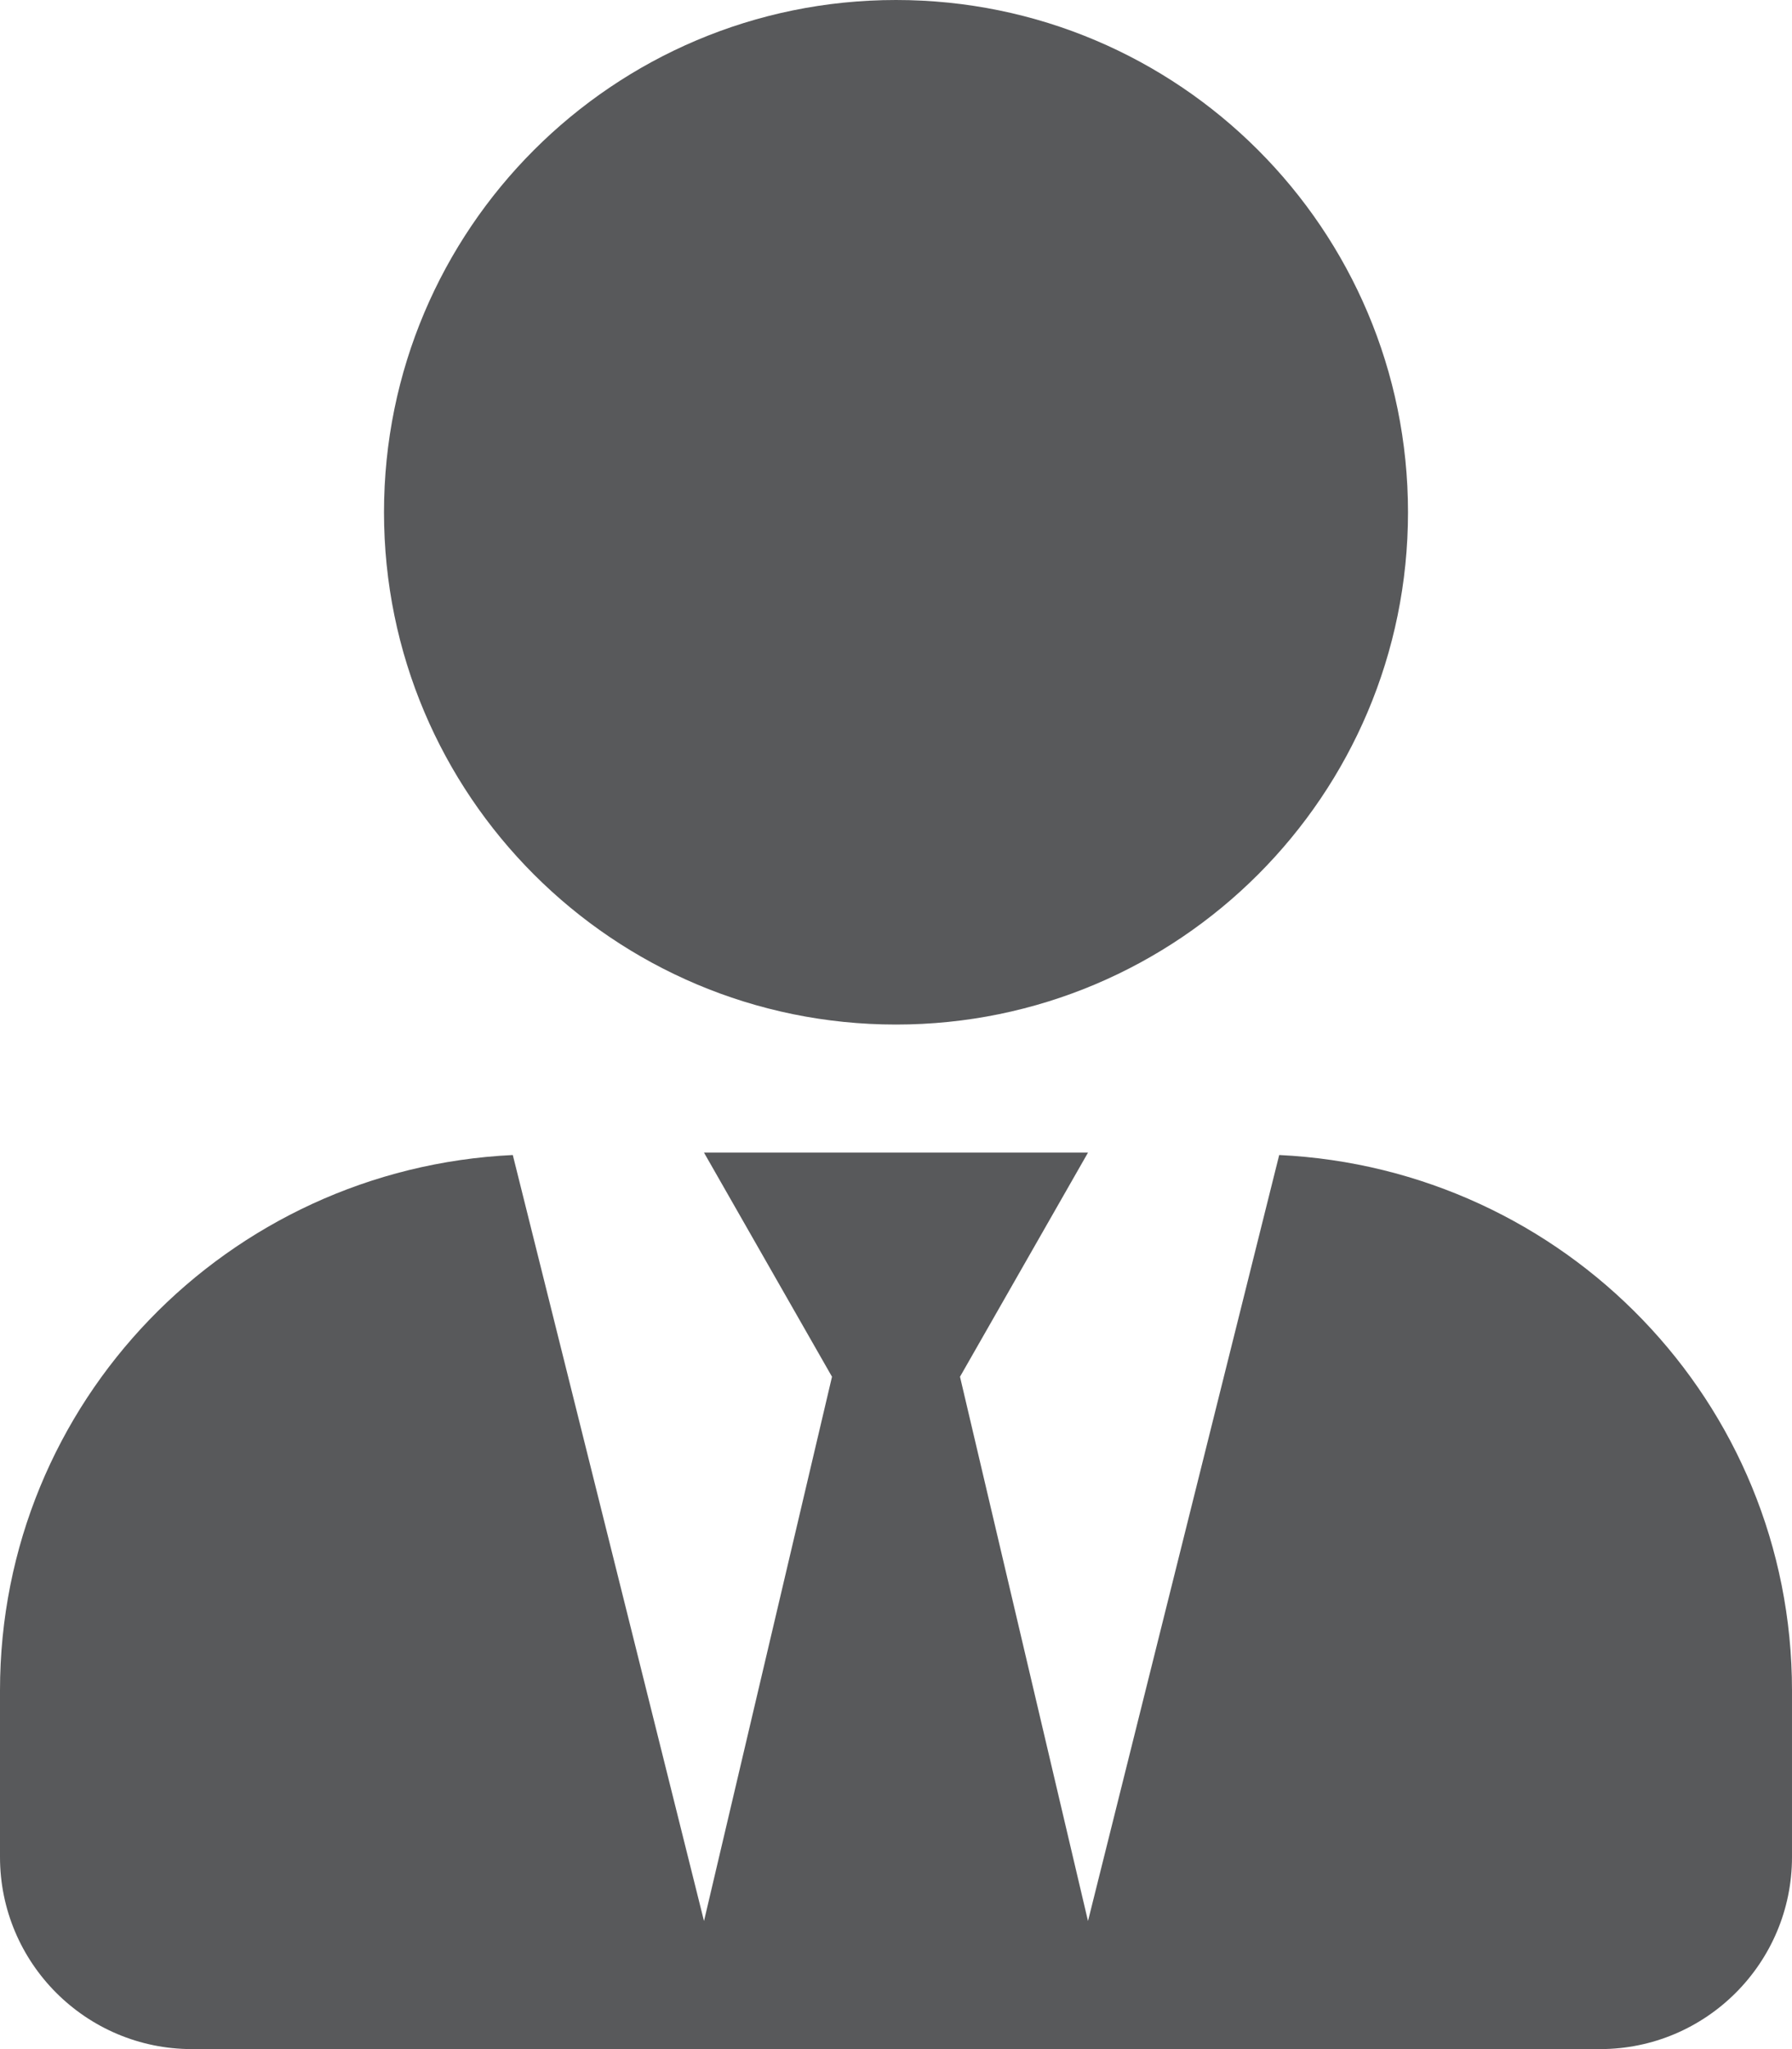 <svg xmlns="http://www.w3.org/2000/svg" aria-hidden="true" class="text-lg mr-1 svg-inline--fa fa-user-tie fa-w-14" data-icon="user-tie" data-prefix="fas" viewBox="0 0 448 512"><path fill="rgb(88, 89, 91)" d="M224 256c70.7 0 128-57.3 128-128S294.7 0 224 0 96 57.3 96 128s57.3 128 128 128zm95.8 32.6L272 480l-32-136 32-56h-96l32 56-32 136-47.8-191.4C56.9 292 0 350.3 0 422.4V464c0 26.5 21.5 48 48 48h352c26.5 0 48-21.5 48-48v-41.6c0-72.1-56.9-130.4-128.2-133.8z"/></svg>